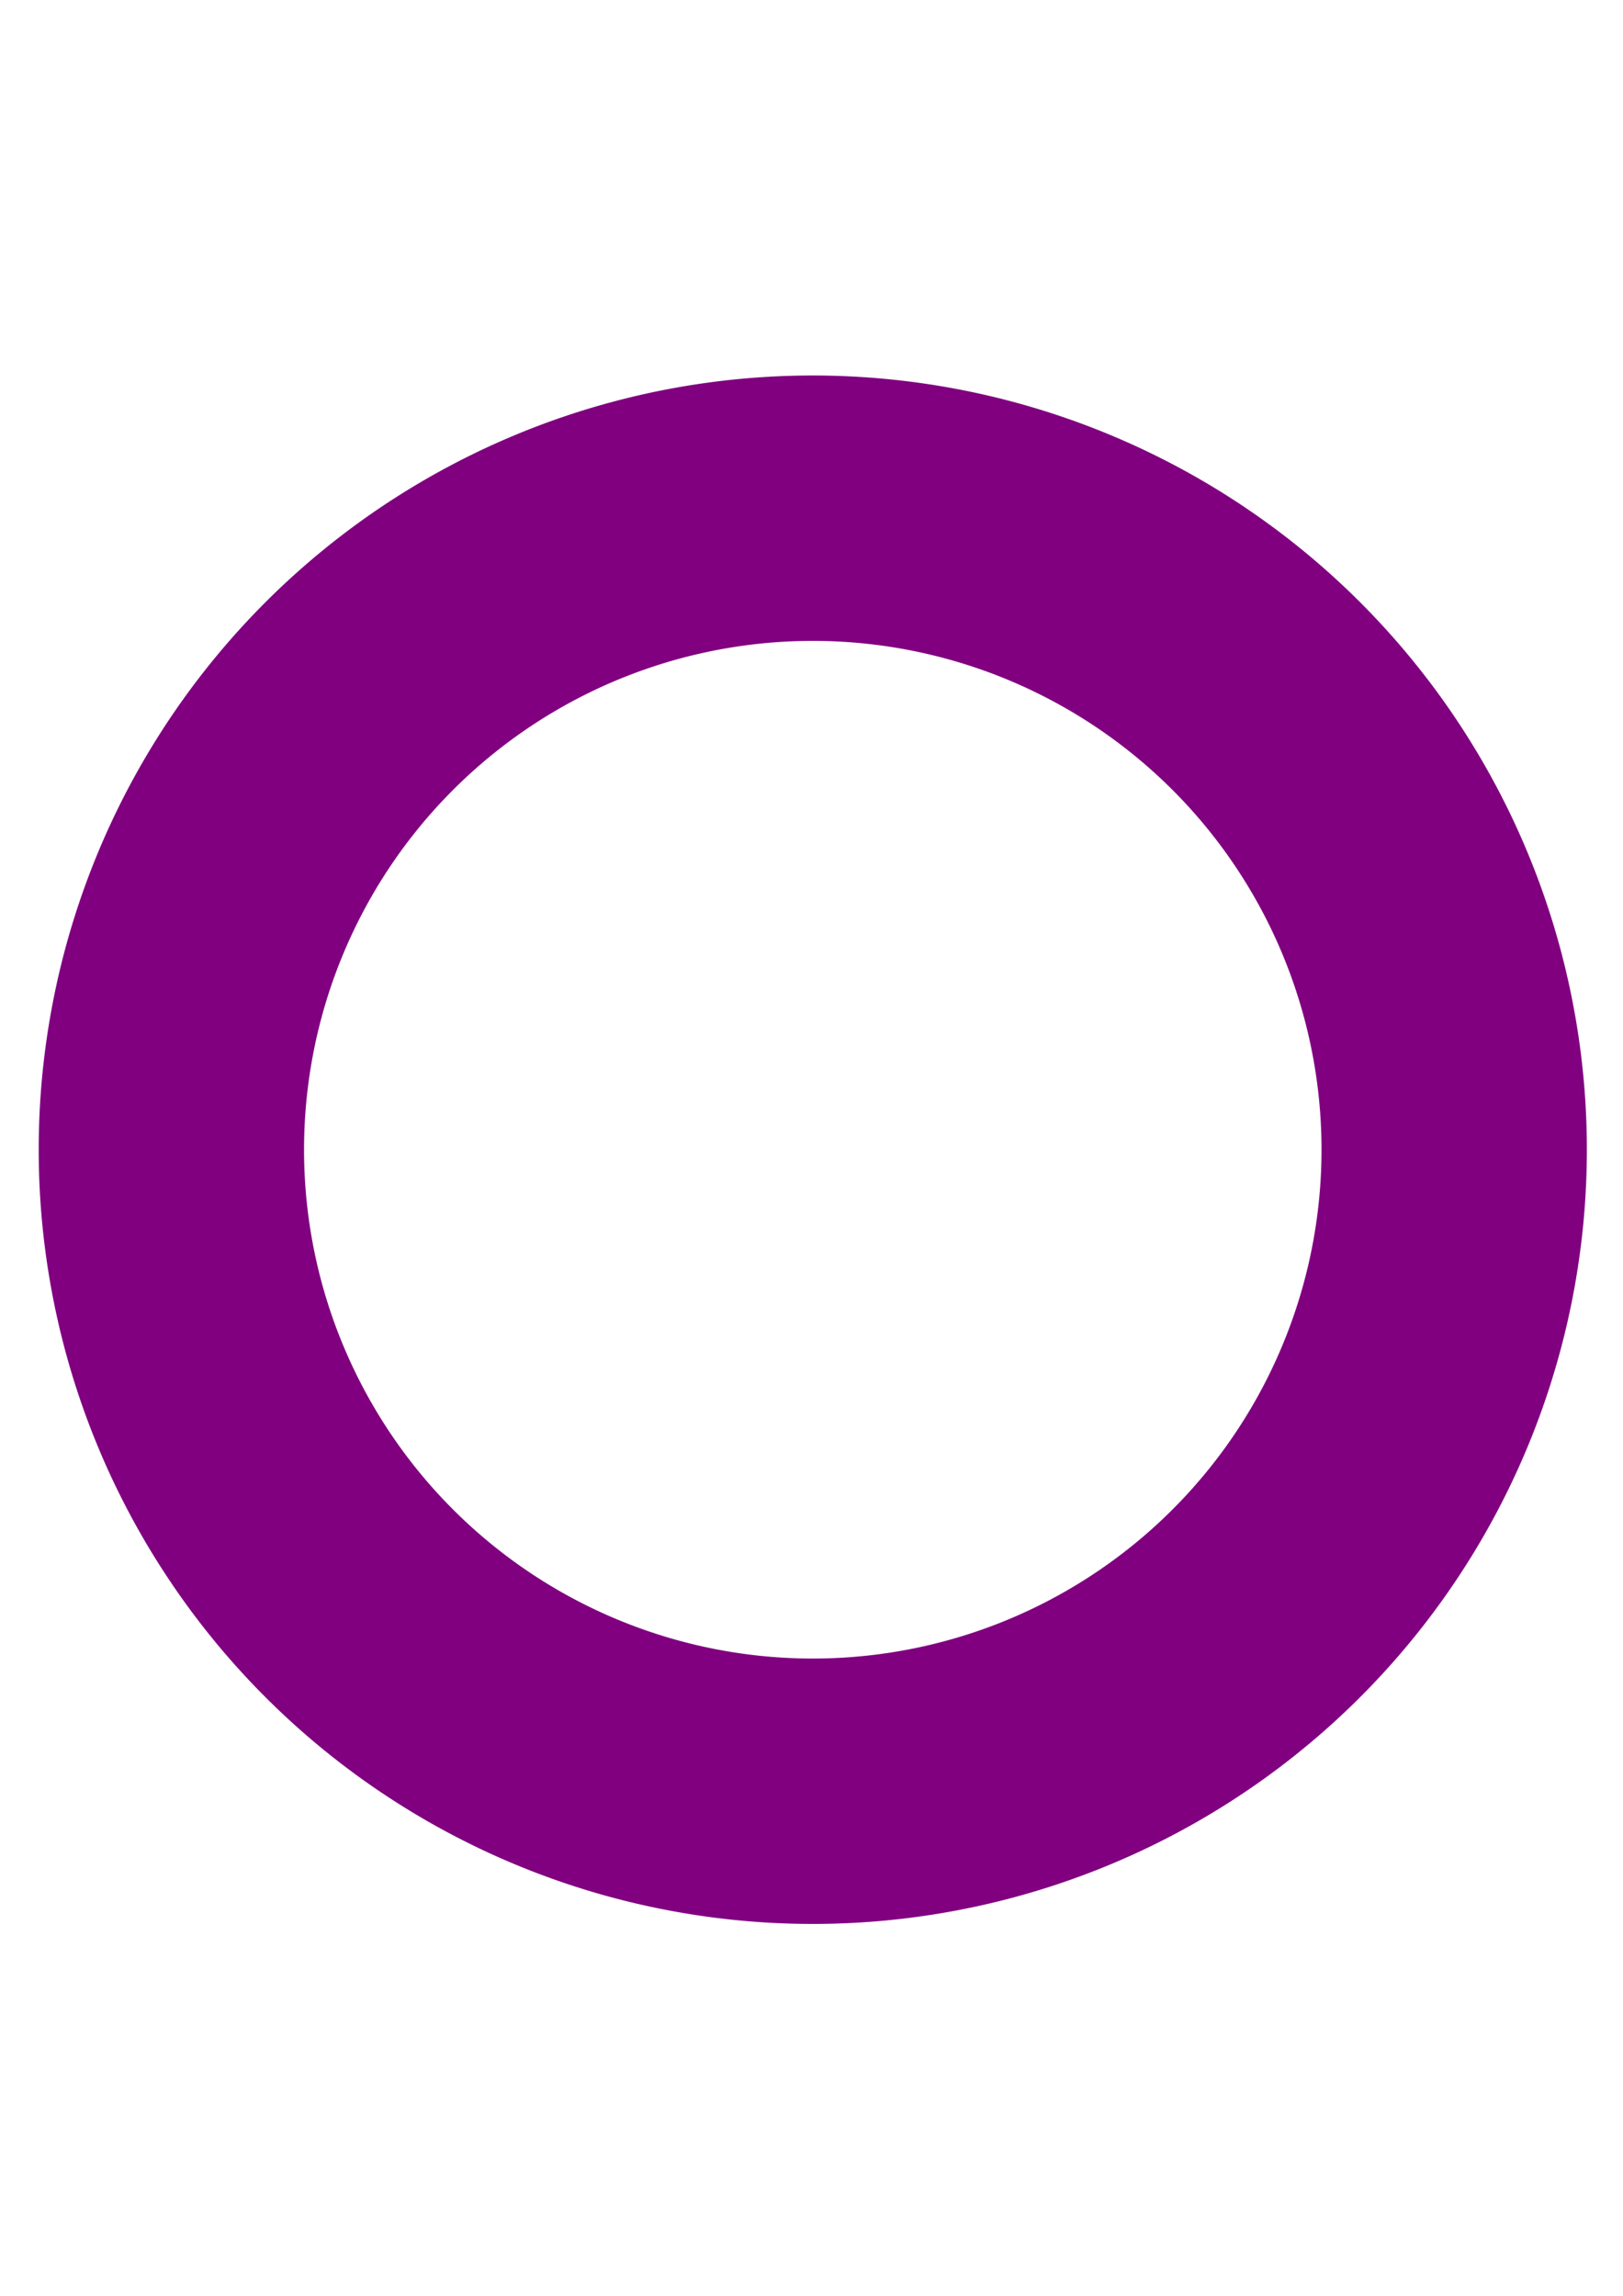 <?xml version="1.0" encoding="UTF-8" standalone="no"?>
<!-- Created with Inkscape (http://www.inkscape.org/) -->

<svg
   width="210mm"
   height="297mm"
   viewBox="0 0 210 297"
   version="1.1"
   id="svg2288"
   inkscape:version="1.1 (c68e22c387, 2021-05-23)"
   sodipodi:docname="eyePupil.svg"
   xmlns:inkscape="http://www.inkscape.org/namespaces/inkscape"
   xmlns:sodipodi="http://sodipodi.sourceforge.net/DTD/sodipodi-0.dtd"
   xmlns="http://www.w3.org/2000/svg"
   xmlns:svg="http://www.w3.org/2000/svg">
  <sodipodi:namedview
     id="namedview2290"
     pagecolor="#505050"
     bordercolor="#ffffff"
     borderopacity="1"
     inkscape:pageshadow="0"
     inkscape:pageopacity="0"
     inkscape:pagecheckerboard="1"
     inkscape:document-units="mm"
     showgrid="false"
     inkscape:zoom="0.74118967"
     inkscape:cx="397.33419"
     inkscape:cy="561.93443"
     inkscape:window-width="1920"
     inkscape:window-height="1017"
     inkscape:window-x="-8"
     inkscape:window-y="-8"
     inkscape:window-maximized="1"
     inkscape:current-layer="layer1" />
  <defs
     id="defs2285" />
  <g
     inkscape:label="Layer 1"
     inkscape:groupmode="layer"
     id="layer1">
    <path
       id="path2522"
       style="fill:#800080;stroke-width:1"
       d="M 396.85 183.307 A 377.953 377.953 0 0 0 18.898 561.26 A 377.953 377.953 0 0 0 396.85 939.213 A 377.953 377.953 0 0 0 774.803 561.26 A 377.953 377.953 0 0 0 396.85 183.307 z M 396.85 312.865 A 248.395 248.395 0 0 1 403.246 312.947 A 248.395 248.395 0 0 1 409.637 313.193 A 248.395 248.395 0 0 1 416.02 313.605 A 248.395 248.395 0 0 1 422.391 314.182 A 248.395 248.395 0 0 1 428.744 314.922 A 248.395 248.395 0 0 1 435.076 315.824 A 248.395 248.395 0 0 1 441.383 316.889 A 248.395 248.395 0 0 1 447.66 318.117 A 248.395 248.395 0 0 1 453.904 319.506 A 248.395 248.395 0 0 1 460.109 321.055 A 248.395 248.395 0 0 1 466.273 322.764 A 248.395 248.395 0 0 1 472.391 324.631 A 248.395 248.395 0 0 1 478.459 326.654 A 248.395 248.395 0 0 1 484.473 328.832 A 248.395 248.395 0 0 1 490.428 331.166 A 248.395 248.395 0 0 1 496.32 333.652 A 248.395 248.395 0 0 1 502.148 336.287 A 248.395 248.395 0 0 1 507.906 339.074 A 248.395 248.395 0 0 1 513.59 342.008 A 248.395 248.395 0 0 1 519.197 345.086 A 248.395 248.395 0 0 1 524.723 348.307 A 248.395 248.395 0 0 1 530.162 351.67 A 248.395 248.395 0 0 1 535.516 355.172 A 248.395 248.395 0 0 1 540.775 358.811 A 248.395 248.395 0 0 1 545.941 362.584 A 248.395 248.395 0 0 1 551.006 366.488 A 248.395 248.395 0 0 1 555.971 370.521 A 248.395 248.395 0 0 1 560.828 374.682 A 248.395 248.395 0 0 1 565.578 378.967 A 248.395 248.395 0 0 1 570.217 383.371 A 248.395 248.395 0 0 1 574.738 387.895 A 248.395 248.395 0 0 1 579.145 392.531 A 248.395 248.395 0 0 1 583.428 397.281 A 248.395 248.395 0 0 1 587.588 402.141 A 248.395 248.395 0 0 1 591.621 407.104 A 248.395 248.395 0 0 1 595.527 412.17 A 248.395 248.395 0 0 1 599.299 417.334 A 248.395 248.395 0 0 1 602.938 422.596 A 248.395 248.395 0 0 1 606.439 427.947 A 248.395 248.395 0 0 1 609.803 433.389 A 248.395 248.395 0 0 1 613.025 438.914 A 248.395 248.395 0 0 1 616.104 444.52 A 248.395 248.395 0 0 1 619.037 450.203 A 248.395 248.395 0 0 1 621.822 455.961 A 248.395 248.395 0 0 1 624.459 461.789 A 248.395 248.395 0 0 1 626.945 467.682 A 248.395 248.395 0 0 1 629.277 473.639 A 248.395 248.395 0 0 1 631.457 479.652 A 248.395 248.395 0 0 1 633.48 485.719 A 248.395 248.395 0 0 1 635.348 491.838 A 248.395 248.395 0 0 1 637.055 498 A 248.395 248.395 0 0 1 638.604 504.207 A 248.395 248.395 0 0 1 639.992 510.449 A 248.395 248.395 0 0 1 641.221 516.727 A 248.395 248.395 0 0 1 642.287 523.035 A 248.395 248.395 0 0 1 643.189 529.367 A 248.395 248.395 0 0 1 643.93 535.719 A 248.395 248.395 0 0 1 644.504 542.09 A 248.395 248.395 0 0 1 644.916 548.473 A 248.395 248.395 0 0 1 645.162 554.863 A 248.395 248.395 0 0 1 645.246 561.26 A 248.395 248.395 0 0 1 644.551 579.822 A 248.395 248.395 0 0 1 642.471 598.281 A 248.395 248.395 0 0 1 639.018 616.533 A 248.395 248.395 0 0 1 634.209 634.475 A 248.395 248.395 0 0 1 628.074 652.008 A 248.395 248.395 0 0 1 620.646 669.035 A 248.395 248.395 0 0 1 611.967 685.457 A 248.395 248.395 0 0 1 602.084 701.186 A 248.395 248.395 0 0 1 591.053 716.131 A 248.395 248.395 0 0 1 578.938 730.211 A 248.395 248.395 0 0 1 565.803 743.346 A 248.395 248.395 0 0 1 551.723 755.463 A 248.395 248.395 0 0 1 536.775 766.494 A 248.395 248.395 0 0 1 521.047 776.377 A 248.395 248.395 0 0 1 504.625 785.057 A 248.395 248.395 0 0 1 487.6 792.484 A 248.395 248.395 0 0 1 470.066 798.619 A 248.395 248.395 0 0 1 452.123 803.428 A 248.395 248.395 0 0 1 433.871 806.881 A 248.395 248.395 0 0 1 415.412 808.961 A 248.395 248.395 0 0 1 396.85 809.654 A 248.395 248.395 0 0 1 378.287 808.961 A 248.395 248.395 0 0 1 359.828 806.881 A 248.395 248.395 0 0 1 341.578 803.428 A 248.395 248.395 0 0 1 323.635 798.619 A 248.395 248.395 0 0 1 306.102 792.484 A 248.395 248.395 0 0 1 289.076 785.057 A 248.395 248.395 0 0 1 272.652 776.377 A 248.395 248.395 0 0 1 256.924 766.494 A 248.395 248.395 0 0 1 241.979 755.463 A 248.395 248.395 0 0 1 227.898 743.346 A 248.395 248.395 0 0 1 214.764 730.211 A 248.395 248.395 0 0 1 202.646 716.131 A 248.395 248.395 0 0 1 191.617 701.186 A 248.395 248.395 0 0 1 181.734 685.457 A 248.395 248.395 0 0 1 173.055 669.035 A 248.395 248.395 0 0 1 165.627 652.008 A 248.395 248.395 0 0 1 159.49 634.475 A 248.395 248.395 0 0 1 154.684 616.533 A 248.395 248.395 0 0 1 151.23 598.281 A 248.395 248.395 0 0 1 149.15 579.822 A 248.395 248.395 0 0 1 148.455 561.26 A 248.395 248.395 0 0 1 149.15 542.697 A 248.395 248.395 0 0 1 151.23 524.238 A 248.395 248.395 0 0 1 154.684 505.986 A 248.395 248.395 0 0 1 159.49 488.045 A 248.395 248.395 0 0 1 165.627 470.512 A 248.395 248.395 0 0 1 173.055 453.484 A 248.395 248.395 0 0 1 181.734 437.062 A 248.395 248.395 0 0 1 191.617 421.334 A 248.395 248.395 0 0 1 202.646 406.389 A 248.395 248.395 0 0 1 214.764 392.309 A 248.395 248.395 0 0 1 227.898 379.174 A 248.395 248.395 0 0 1 241.979 367.057 A 248.395 248.395 0 0 1 256.924 356.025 A 248.395 248.395 0 0 1 272.652 346.143 A 248.395 248.395 0 0 1 289.076 337.463 A 248.395 248.395 0 0 1 306.102 330.035 A 248.395 248.395 0 0 1 323.635 323.9 A 248.395 248.395 0 0 1 341.578 319.092 A 248.395 248.395 0 0 1 359.828 315.639 A 248.395 248.395 0 0 1 378.287 313.559 A 248.395 248.395 0 0 1 396.85 312.865 z "
       transform="scale(0.265)" />
  </g>
</svg>
